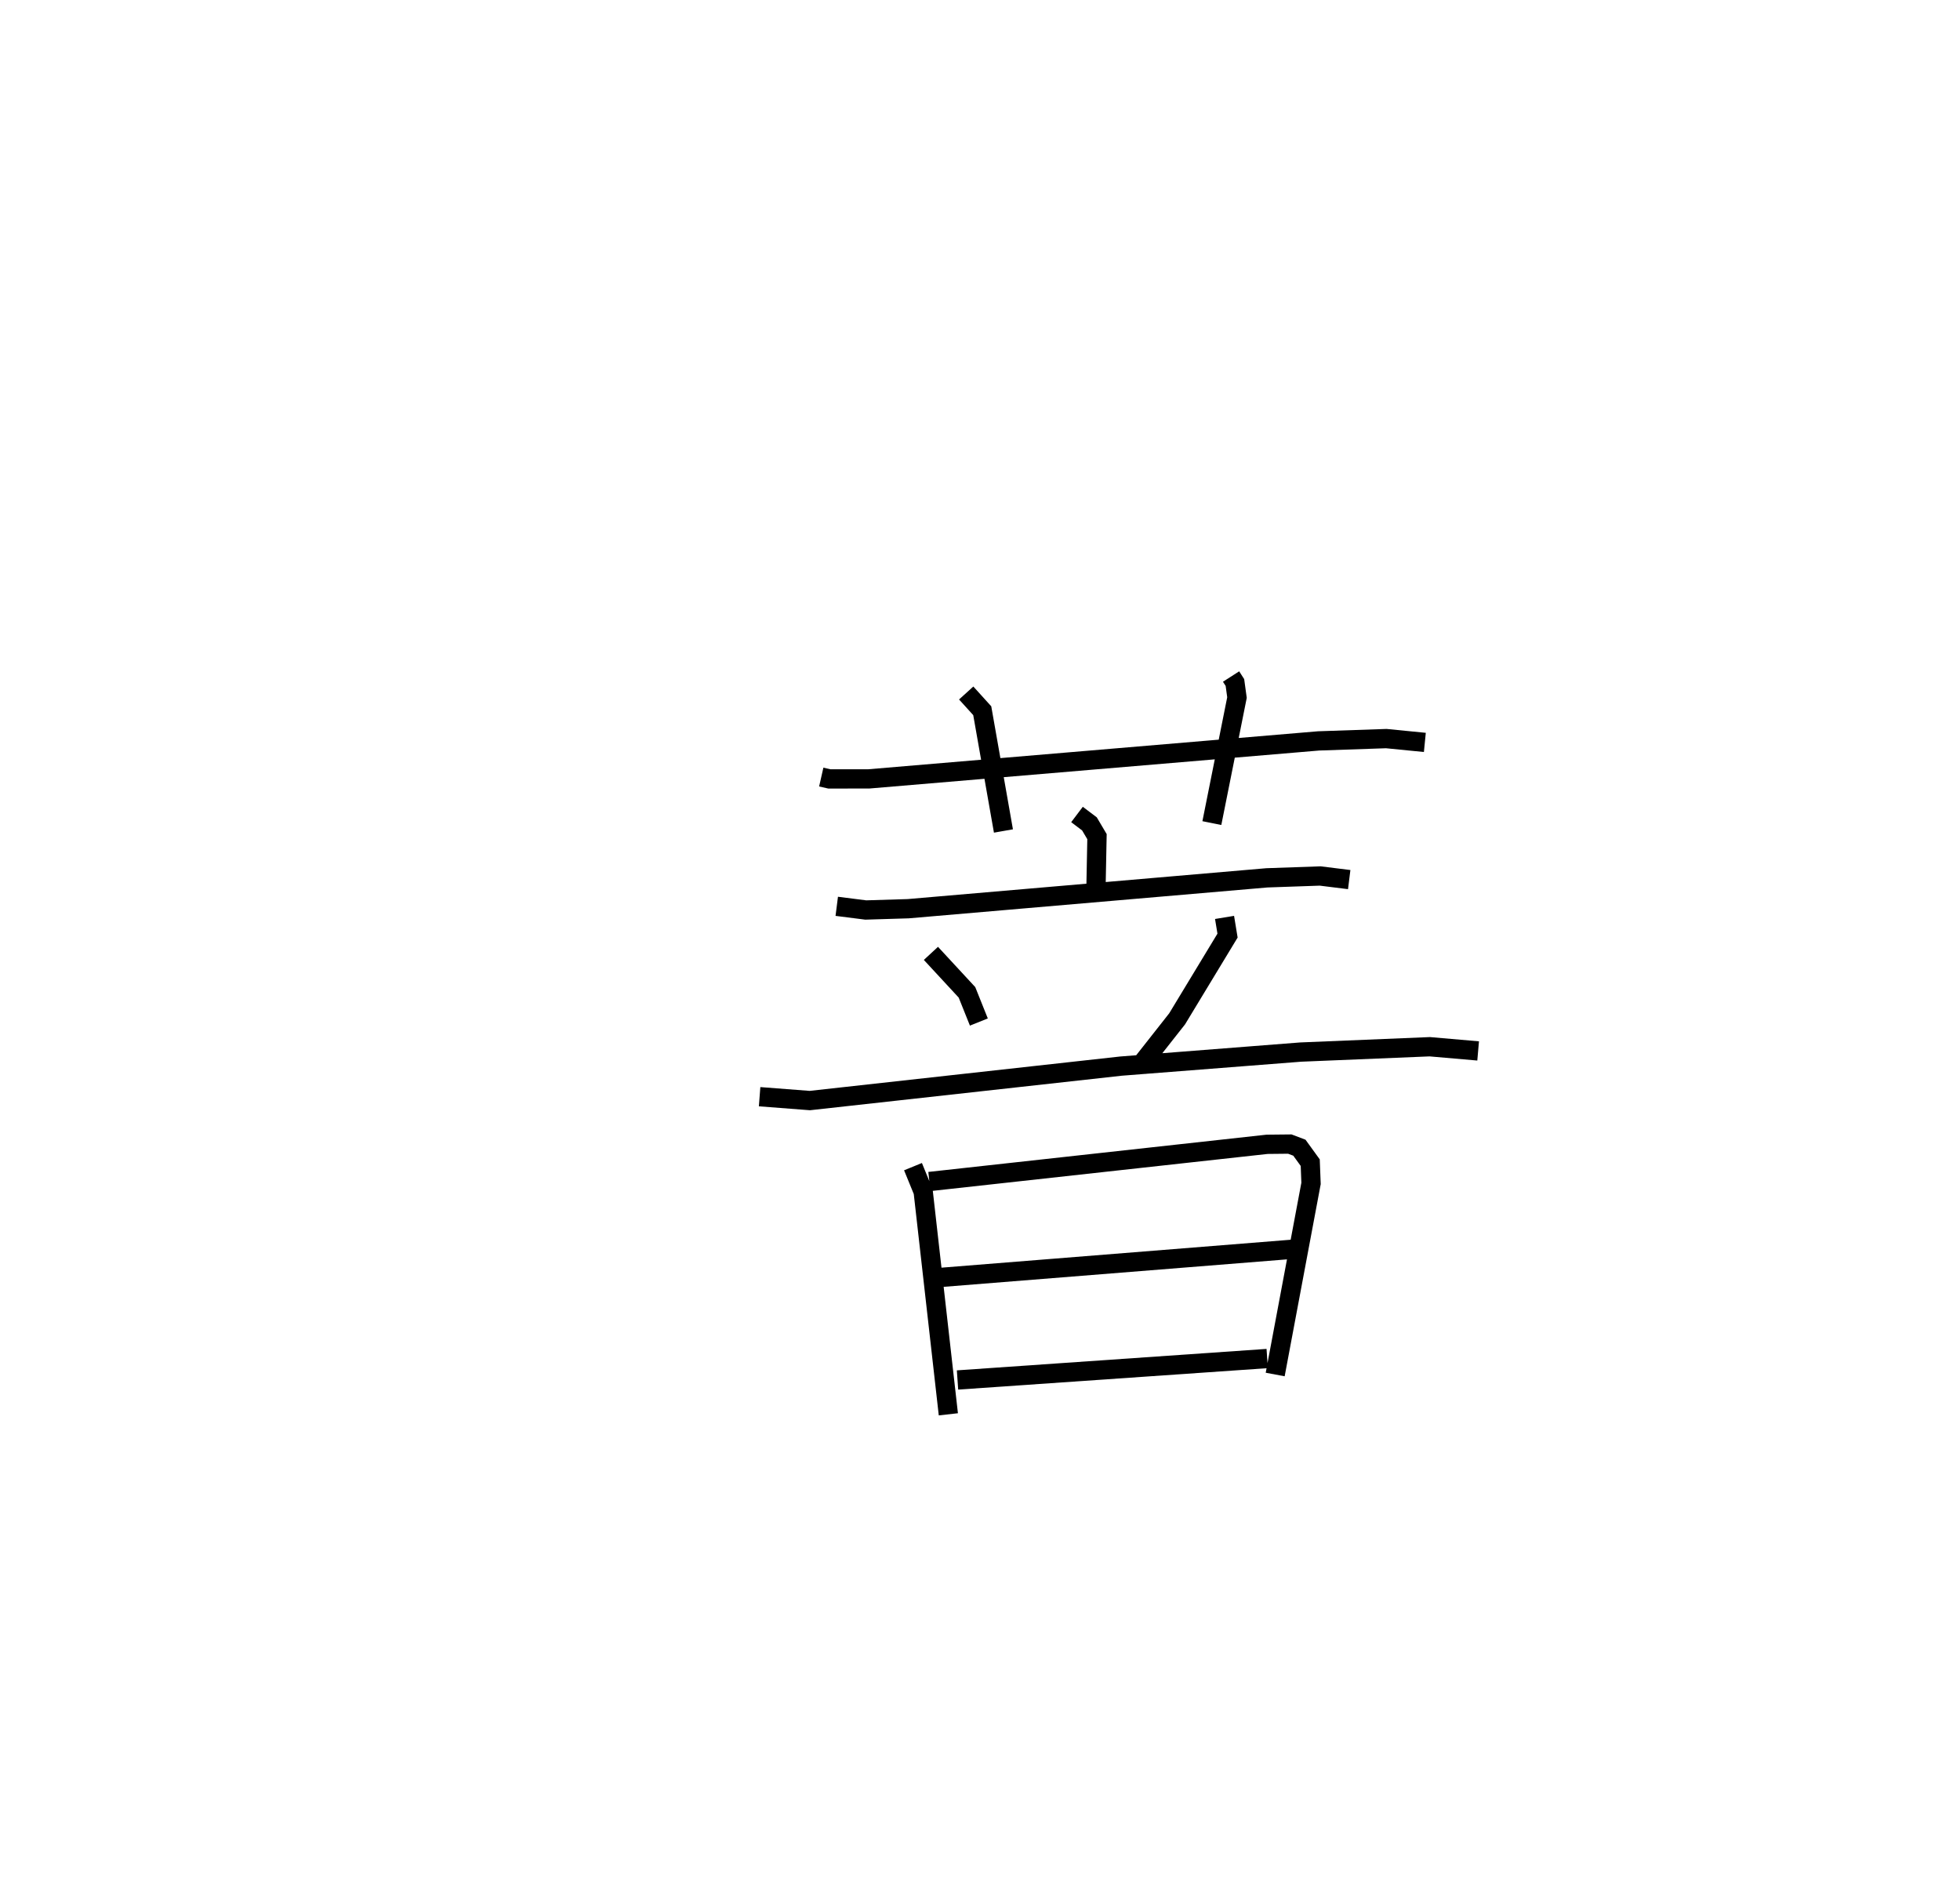 <?xml version="1.0" encoding="utf-8" ?>
<svg baseProfile="full" height="98.356" version="1.1" width="101.676" xmlns="http://www.w3.org/2000/svg" xmlns:ev="http://www.w3.org/2001/xml-events" xmlns:xlink="http://www.w3.org/1999/xlink"><defs /><rect fill="white" height="98.356" width="101.676" x="0" y="0" /><path d="M25,25 m0.0,0.0 m17.603,15.305 l0.419,0.095 2.049,-0.001 l23.331,-1.97 3.512,-0.12 l2.001,0.198 m-23.793,-2.563 l0.833,0.919 1.099,6.238 m11.809,-8.011 l0.199,0.31 0.107,0.78 l-1.303,6.511 m-6.996,-0.446 l0.646,0.488 0.391,0.661 l-0.051,2.58 m-13.449,1.034 l1.503,0.191 2.204,-0.067 l18.61,-1.601 2.76,-0.096 l1.507,0.187 m-21.699,3.827 l1.87,2.021 0.617,1.54 m12.745,-5.426 l0.155,0.943 -2.615,4.317 l-2.009,2.552 m-19.65,1.487 l2.604,0.2 16.142,-1.787 l9.322,-0.728 6.696,-0.277 l2.51,0.218 m-29.317,6.002 l0.529,1.294 1.305,11.552 m-0.984,-12.075 l17.519,-1.93 1.179,-0.012 l0.497,0.188 0.562,0.776 l0.042,1.076 -1.86,9.912 m-17.321,-5.039 l18.189,-1.455 m-17.347,6.778 l16.065,-1.113 " fill="none" stroke="black" stroke-width="1" /></svg>